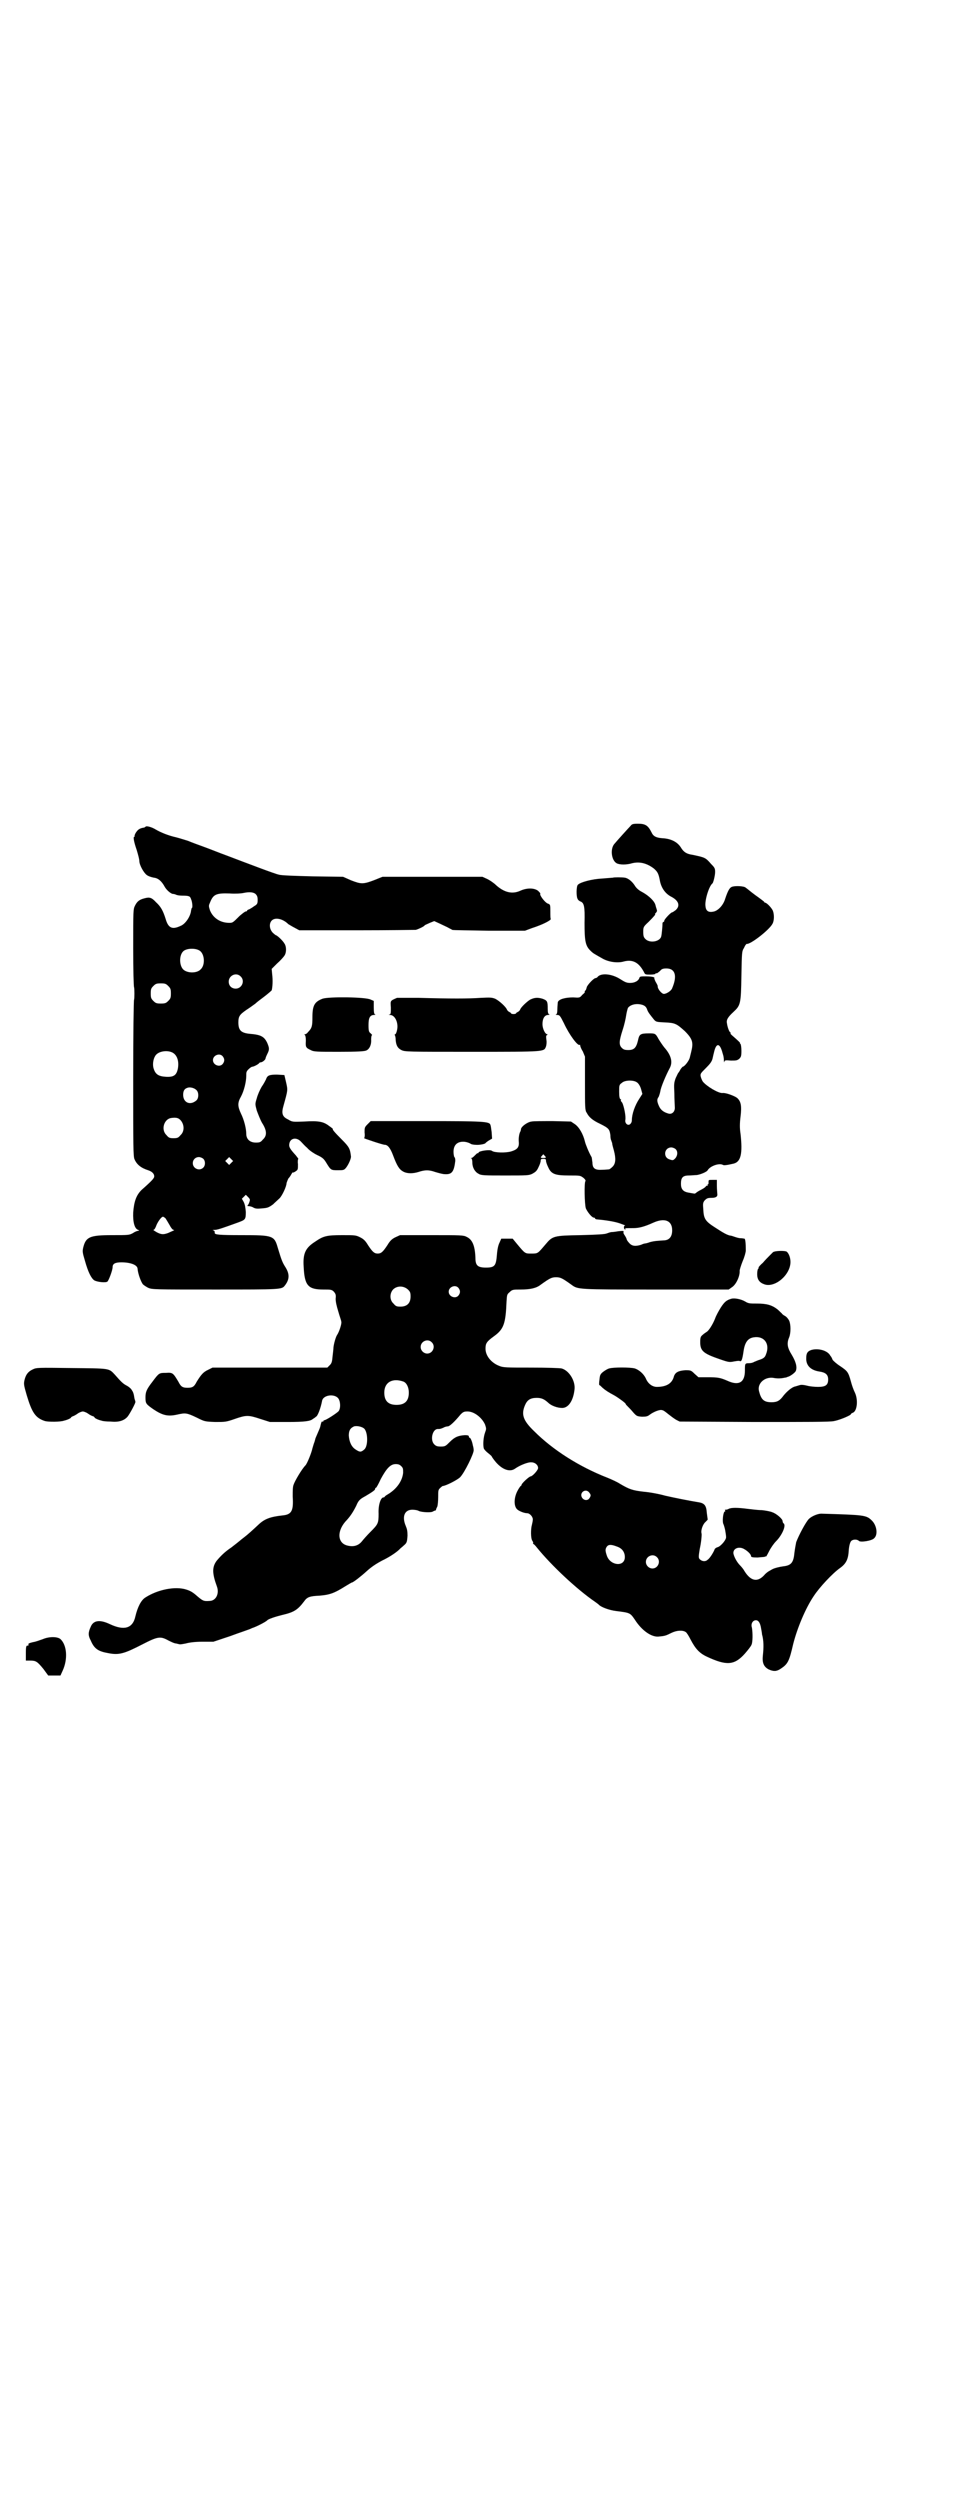 <?xml version="1.0" standalone="no"?>
<!DOCTYPE svg PUBLIC "-//W3C//DTD SVG 20010904//EN"
 "http://www.w3.org/TR/2001/REC-SVG-20010904/DTD/svg10.dtd">
<svg version="1.0" xmlns="http://www.w3.org/2000/svg"
 width="1100pt" height="2850pt" viewBox="0 0 1100 2850"
 preserveAspectRatio="xMidYMid meet">
<g transform="translate(0,2850) scale(0.5,-0.5)"
fill="#000000" stroke="none">
<path d="M1439 3817 c-4 -4 -32 -35 -36 -40 -11 -11 -8 -38 4 -45 7 -4 23 -4
36 0 17 4 33 0 49 -12 8 -7 11 -11 14 -28 3 -16 12 -29 25 -36 18 -9 22 -21
11 -31 -4 -3 -7 -5 -8 -5 -3 0 -18 -16 -18 -19 0 -2 -1 -3 -2 -3 -1 0 -1 -1
-2 -2 0 -8 -2 -28 -3 -31 -3 -12 -26 -16 -36 -6 -4 4 -5 7 -5 16 0 11 0 12 12
23 13 13 17 18 15 18 -1 0 0 1 2 3 2 2 3 5 2 6 0 2 -2 6 -3 11 -2 9 -14 21
-30 30 -8 4 -14 9 -18 16 -6 9 -15 16 -22 17 -6 1 -26 1 -27 0 -1 0 -12 -1
-25 -2 -22 -1 -49 -8 -55 -14 -4 -3 -4 -27 -1 -32 1 -3 4 -5 6 -6 9 -3 11 -11
10 -49 0 -41 2 -52 13 -63 7 -7 8 -7 29 -19 15 -8 35 -10 48 -6 20 5 34 -2 46
-25 2 -5 4 -5 14 -5 7 0 12 1 12 2 0 1 1 2 2 1 1 -1 4 2 8 5 4 5 7 6 15 6 20
0 25 -17 13 -45 -2 -6 -13 -13 -19 -13 -5 0 -15 12 -14 18 0 1 -2 5 -5 10 -2
4 -3 8 -3 8 1 0 1 1 -1 2 -2 1 -9 2 -17 2 -13 0 -15 0 -16 -4 -2 -6 -10 -11
-21 -11 -8 0 -12 2 -23 9 -19 12 -43 14 -51 5 -1 -2 -4 -3 -5 -3 -4 0 -19 -16
-20 -21 -1 -4 -2 -7 -4 -8 -1 -2 -1 -3 0 -3 0 0 -2 -3 -6 -6 -6 -7 -6 -7 -21
-6 -18 0 -33 -4 -35 -11 0 -2 -1 -9 -1 -15 0 -9 -1 -12 -3 -13 -2 0 -1 -1 2
-1 6 0 7 -1 16 -19 12 -26 32 -53 36 -49 1 0 1 0 1 -1 0 -2 2 -8 6 -14 l5 -12
0 -61 c0 -54 0 -62 4 -67 5 -10 13 -17 30 -25 20 -10 22 -12 24 -26 0 -6 1
-11 2 -12 0 -1 1 -3 2 -6 0 -3 2 -10 4 -17 5 -19 4 -30 -3 -37 -3 -3 -7 -6 -8
-6 -2 0 -9 -1 -16 -1 -16 -1 -22 3 -22 17 -1 5 -1 10 -2 12 -6 10 -14 30 -15
35 -4 17 -13 33 -23 40 l-9 6 -41 1 c-23 0 -45 0 -49 -1 -9 -1 -23 -11 -24
-17 0 -2 -1 -4 -1 -5 -3 -4 -5 -16 -4 -25 1 -12 -4 -17 -17 -21 -13 -4 -39 -3
-44 1 -4 4 -31 0 -31 -4 0 -1 -1 -2 -2 -1 -1 0 -3 -2 -6 -5 -3 -3 -6 -6 -8 -6
-2 0 -2 -1 0 -1 1 -1 2 -5 2 -10 0 -11 6 -21 14 -25 6 -4 14 -4 61 -4 50 0 54
0 62 4 7 4 10 6 14 15 3 6 5 12 5 15 0 3 1 4 6 4 5 0 6 -1 6 -4 0 -3 2 -9 5
-15 7 -16 16 -19 48 -19 25 0 25 0 32 -5 5 -4 6 -7 5 -8 -3 -3 -2 -53 1 -62 4
-9 14 -21 18 -21 2 0 3 -1 3 -2 0 -1 1 -1 3 -2 23 -2 41 -5 53 -9 8 -3 14 -5
13 -5 -4 0 -4 -7 -1 -9 2 -1 2 -1 1 1 -1 2 0 2 18 2 13 0 25 3 45 12 26 12 44
6 44 -17 0 -15 -7 -23 -20 -23 -13 -1 -20 -1 -31 -4 -5 -2 -10 -3 -11 -3 -1 0
-5 -1 -9 -3 -13 -4 -21 -3 -27 4 -4 4 -6 8 -6 9 0 1 -2 5 -4 8 -2 3 -4 6 -3 8
1 3 -1 3 -11 2 -6 -1 -13 -2 -16 -2 -3 0 -8 -2 -11 -3 -4 -2 -21 -3 -60 -4
-62 -1 -64 -2 -80 -21 -18 -21 -17 -21 -32 -21 -15 0 -14 -1 -34 23 l-9 11
-13 0 -13 0 -4 -9 c-3 -6 -5 -15 -6 -28 -2 -25 -5 -29 -25 -29 -19 0 -24 5
-24 22 -1 28 -7 42 -20 48 -7 4 -14 4 -80 4 l-72 0 -11 -5 c-8 -4 -12 -8 -18
-18 -10 -15 -14 -19 -22 -19 -8 0 -12 4 -22 19 -6 10 -10 14 -18 18 -10 5 -12
5 -41 5 -36 0 -43 -2 -62 -15 -22 -14 -28 -27 -26 -57 2 -43 10 -52 45 -52 17
0 19 0 24 -5 4 -5 5 -7 4 -16 0 -7 2 -16 6 -29 3 -11 7 -21 7 -24 1 -4 -5 -23
-10 -30 -3 -5 -7 -19 -8 -28 0 -3 -1 -12 -2 -20 -1 -12 -2 -16 -6 -20 l-6 -6
-131 0 -131 0 -10 -5 c-11 -5 -16 -11 -26 -27 -6 -12 -10 -14 -21 -14 -11 0
-15 2 -21 14 -12 20 -13 21 -28 20 -16 0 -16 0 -31 -20 -14 -18 -16 -24 -16
-36 0 -14 1 -15 18 -27 21 -14 33 -17 55 -12 18 4 21 4 44 -7 18 -9 18 -9 42
-10 23 0 25 0 45 7 26 9 31 9 58 0 l22 -7 40 0 c40 0 53 2 58 7 2 1 5 3 7 5 4
1 11 20 14 36 2 13 26 17 36 7 6 -6 7 -23 2 -30 -3 -4 -29 -21 -33 -21 -1 0
-2 -1 -2 -2 0 -1 -1 -2 -2 -1 -2 1 -3 -2 -5 -11 0 -1 -1 -3 -2 -6 -7 -16 -8
-19 -9 -21 -1 -4 -2 -8 -4 -13 -1 -3 -2 -7 -3 -10 -2 -10 -12 -35 -16 -39 -8
-8 -24 -35 -27 -44 -2 -5 -2 -14 -2 -27 2 -32 -2 -41 -23 -43 -28 -3 -41 -8
-54 -20 -15 -14 -26 -24 -34 -30 -4 -3 -9 -7 -10 -8 -1 -1 -10 -8 -19 -15 -15
-10 -25 -20 -34 -31 -10 -14 -10 -28 1 -58 6 -16 -2 -33 -17 -33 -13 -1 -15 0
-28 11 -9 8 -15 12 -25 15 -25 8 -65 0 -93 -18 -10 -6 -18 -22 -23 -43 -6 -28
-26 -33 -58 -18 -23 11 -38 9 -44 -6 -6 -13 -6 -20 0 -31 8 -19 17 -25 40 -29
25 -5 37 -1 78 20 35 18 41 19 59 9 6 -3 14 -7 18 -7 4 -1 8 -2 9 -2 2 0 8 1
13 2 7 2 20 4 37 4 l26 0 39 13 c21 8 44 15 49 18 10 3 33 15 35 18 3 3 18 8
34 12 26 6 35 11 50 31 7 10 13 12 35 13 23 2 33 5 60 22 7 4 13 8 14 8 3 0
22 15 34 26 10 9 20 16 35 24 17 8 35 20 42 28 1 1 4 3 7 6 7 6 8 7 9 23 0 10
-1 15 -4 22 -9 21 -3 37 15 37 5 0 12 -1 15 -3 7 -3 29 -4 32 -1 2 1 4 2 5 2
1 0 2 1 2 2 0 0 1 4 3 7 1 3 2 13 2 22 0 14 0 16 4 20 3 3 6 5 6 5 7 0 34 14
40 20 10 10 32 55 31 62 0 3 -1 8 -2 11 -1 7 -5 17 -7 17 -1 0 -2 1 -2 3 0 2
-2 3 -9 3 -15 -1 -23 -4 -34 -15 -10 -10 -11 -11 -21 -11 -8 0 -11 1 -15 5
-10 10 -4 35 8 35 5 0 6 0 13 3 3 2 8 3 10 3 4 0 15 10 29 27 6 6 8 7 16 7 15
0 33 -14 40 -30 3 -9 3 -10 0 -18 -4 -11 -5 -28 -3 -36 1 -3 6 -8 10 -11 4 -3
8 -7 8 -7 0 -1 4 -7 10 -14 15 -17 32 -23 44 -14 10 7 29 15 37 14 8 0 15 -6
15 -13 0 -5 -13 -19 -17 -19 -3 0 -21 -16 -21 -20 0 -1 -1 -2 -2 -2 0 0 -4 -5
-7 -11 -8 -15 -9 -34 -1 -42 4 -4 16 -9 23 -9 6 0 13 -8 13 -14 0 -3 -1 -8 -2
-12 -3 -10 -3 -32 1 -37 2 -3 2 -5 2 -5 -1 0 -1 -1 0 -2 1 0 5 -4 8 -8 34 -42
92 -96 133 -124 4 -3 7 -5 8 -6 5 -6 24 -13 40 -15 32 -4 32 -4 43 -20 16 -25
39 -41 56 -38 12 1 15 2 27 8 12 6 26 7 33 2 2 -1 7 -9 11 -17 11 -21 20 -31
37 -39 45 -21 63 -20 87 7 7 8 14 17 15 20 3 6 3 27 1 39 -3 9 2 17 9 17 6 0
10 -6 12 -19 1 -5 2 -11 2 -13 4 -14 4 -30 2 -48 -2 -17 2 -26 13 -32 11 -5
18 -5 27 1 17 11 20 17 29 56 9 36 28 82 47 110 13 20 43 52 60 64 14 10 19
20 20 41 1 11 3 17 5 20 4 5 14 5 18 1 3 -4 30 0 35 6 9 8 6 29 -5 40 -13 13
-17 13 -116 16 -8 0 -22 -6 -28 -12 -7 -7 -23 -37 -29 -53 -1 -5 -3 -16 -4
-24 -2 -22 -7 -29 -25 -31 -8 -1 -21 -4 -26 -7 -2 -1 -5 -3 -7 -4 -2 -1 -6 -4
-9 -7 -16 -19 -32 -17 -47 7 -2 4 -7 10 -10 13 -7 7 -13 18 -15 26 -2 9 6 16
17 14 8 -1 23 -13 23 -19 0 -2 3 -3 15 -3 8 1 16 1 17 2 1 1 2 1 2 0 0 -1 3 4
7 12 4 8 11 18 16 23 14 14 24 37 17 41 -1 1 -2 3 -2 5 0 5 -14 17 -23 20 -4
2 -15 4 -24 5 -9 0 -24 2 -33 3 -23 3 -37 3 -43 0 -3 -2 -7 -2 -8 -2 -1 0 -1
-1 0 -2 1 -1 0 -2 -1 -2 -4 -2 -6 -24 -3 -29 1 -2 3 -9 4 -14 1 -6 2 -12 2
-15 1 -6 -11 -20 -18 -23 -4 -1 -7 -3 -8 -5 -2 -6 -11 -21 -16 -24 -5 -5 -13
-4 -18 1 -3 3 -3 6 0 24 3 13 5 32 4 35 -2 7 3 21 9 26 3 3 6 6 5 6 0 1 -1 7
-2 15 -1 16 -5 22 -19 24 -24 4 -54 10 -76 15 -14 4 -36 8 -49 9 -25 3 -32 5
-54 18 -6 4 -19 10 -29 14 -64 25 -124 63 -167 106 -25 24 -30 38 -21 59 5 12
12 17 27 17 11 0 17 -3 26 -11 7 -7 21 -12 32 -12 14 0 25 16 28 41 3 20 -12
44 -29 49 -4 1 -34 2 -70 2 -56 0 -64 0 -73 4 -18 7 -31 23 -31 39 0 12 2 16
20 29 22 16 26 29 28 79 1 15 1 16 7 21 6 6 8 6 25 6 22 0 36 3 46 11 21 15
25 17 35 17 10 0 14 -2 35 -17 15 -11 13 -11 193 -11 l166 0 7 5 c10 6 19 26
18 38 0 2 3 12 7 22 4 9 7 20 7 24 0 17 -1 26 -3 27 -1 0 -5 1 -9 1 -4 0 -10
2 -13 3 -3 1 -8 3 -11 3 -8 2 -15 6 -35 19 -22 14 -25 20 -26 41 -1 12 -1 15
3 20 5 5 7 6 16 6 10 0 14 3 13 9 0 2 -1 10 -1 18 l0 14 -10 0 c-9 0 -9 0 -9
-5 0 -3 0 -5 -1 -5 -1 0 -2 -1 -1 -2 1 -2 1 -2 -1 -1 -1 0 -3 -1 -4 -3 -2 -2
-7 -5 -11 -7 -4 -2 -9 -5 -11 -7 -1 -1 -4 -2 -5 -1 -1 0 -7 1 -12 2 -12 2 -17
8 -17 20 0 14 4 19 18 19 6 0 14 1 18 1 8 1 23 7 25 11 6 10 27 17 35 12 2 -1
7 -1 24 3 17 4 21 23 16 68 -2 13 -2 23 0 39 3 25 1 35 -8 43 -7 5 -26 12 -33
11 -9 -1 -36 15 -45 26 -2 3 -4 8 -5 12 -1 6 0 7 12 19 9 9 13 14 15 21 1 5 3
13 4 17 5 20 13 19 19 -4 1 -3 2 -7 2 -7 0 -1 1 -5 1 -9 0 -5 1 -6 1 -4 1 4 2
4 15 3 12 0 14 0 19 4 4 4 5 6 5 18 0 8 -1 14 -2 16 -2 1 -2 2 -1 2 1 0 -5 6
-19 18 -2 2 -4 4 -3 4 1 0 1 1 0 2 -3 1 -7 13 -8 21 -2 8 3 15 15 26 16 15 17
18 18 82 1 55 1 56 6 64 2 5 5 9 6 9 8 -2 52 32 59 46 4 7 4 21 1 29 -2 6 -14
19 -18 19 -1 0 -2 1 -2 2 -1 1 -10 8 -20 15 -11 8 -20 16 -22 17 -3 4 -25 5
-32 2 -5 -2 -9 -9 -15 -27 -4 -14 -15 -26 -25 -29 -12 -3 -19 0 -20 12 -2 13
8 46 16 52 2 2 6 18 6 26 0 8 -1 10 -9 18 -13 15 -14 15 -42 21 -14 2 -20 6
-26 15 -8 14 -23 22 -44 23 -13 1 -20 4 -24 13 -8 16 -14 20 -31 20 -12 0 -14
-1 -17 -5z m27 -408 c6 -2 9 -5 11 -11 2 -6 7 -12 15 -22 5 -6 6 -6 25 -7 24
-1 27 -3 46 -20 12 -12 17 -20 17 -30 0 -7 -1 -11 -6 -31 -2 -7 -12 -20 -16
-20 0 0 -3 -3 -5 -6 -2 -4 -4 -7 -5 -8 -1 -1 -3 -6 -6 -12 -4 -11 -4 -14 -3
-35 0 -13 1 -27 1 -31 1 -10 -6 -17 -14 -15 -11 3 -18 8 -22 17 -5 11 -5 16
-1 21 1 2 3 8 4 13 1 9 13 37 21 52 8 14 4 30 -12 48 -4 5 -10 14 -13 19 -7
13 -8 13 -22 13 -20 0 -22 -2 -25 -16 -4 -17 -9 -22 -22 -22 -8 0 -11 1 -15 5
-7 7 -6 16 2 41 4 12 7 26 8 33 1 7 3 14 4 17 6 8 20 11 33 7z m-12 -177 c3
-2 7 -8 9 -15 l3 -11 -7 -11 c-10 -15 -17 -35 -17 -49 0 -3 -1 -6 -3 -8 -5 -6
-13 0 -12 8 2 8 -3 32 -7 40 -3 3 -4 6 -3 6 1 0 1 1 -1 2 -2 1 -3 6 -3 17 0
14 0 16 6 20 7 7 28 7 35 1z m88 -152 c5 -5 5 -14 -1 -21 -4 -4 -5 -5 -11 -3
-8 2 -12 7 -12 14 0 8 6 14 14 14 3 0 8 -2 10 -4z m-299 -15 c4 -4 4 -5 -3 -5
-7 0 -7 1 -3 5 3 4 3 4 6 0z m-312 -305 c5 -5 6 -7 6 -16 0 -15 -8 -23 -23
-23 -9 0 -11 1 -16 7 -9 8 -9 23 -1 32 9 9 24 9 34 0z m115 4 c5 -6 5 -12 0
-18 -7 -8 -22 -2 -22 9 0 11 15 17 22 9z m-61 -124 c10 -9 3 -26 -10 -26 -8 0
-15 7 -15 15 0 13 16 20 25 11z m-64 -90 c7 -3 12 -13 12 -25 0 -19 -9 -28
-28 -28 -19 0 -28 9 -28 28 0 24 19 34 44 25z m-89 -108 c8 -10 8 -40 -1 -47
-7 -6 -10 -6 -19 0 -10 6 -15 18 -16 32 0 11 3 17 12 21 7 2 20 -1 24 -6z m84
-85 c4 -4 4 -6 4 -15 -2 -19 -15 -37 -35 -49 -4 -2 -7 -5 -7 -5 0 -1 -1 -2 -3
-2 -6 0 -12 -17 -11 -37 0 -22 -1 -24 -19 -42 -7 -7 -15 -16 -19 -21 -8 -10
-19 -13 -32 -10 -25 5 -26 35 -2 59 8 9 14 18 21 32 5 12 8 15 21 22 17 10 22
14 22 16 0 2 1 3 2 3 1 0 6 9 11 20 13 24 22 34 34 34 6 0 9 -1 13 -5z m428
-59 c5 -6 5 -8 1 -14 -4 -6 -13 -5 -17 2 -6 11 8 21 16 12z m64 -124 c12 -4
18 -13 18 -24 0 -23 -33 -20 -41 3 -4 12 -4 15 0 21 4 5 10 5 23 0z m91 -24
c10 -9 3 -26 -10 -26 -8 0 -15 7 -15 15 0 13 16 20 25 11z"/>
<path d="M332 3815 c-1 -1 -3 -2 -4 -2 -8 -1 -13 -4 -17 -10 -3 -4 -4 -8 -4
-9 1 -1 0 -2 -1 -2 -2 0 -1 -10 6 -30 3 -10 6 -21 6 -25 0 -9 10 -27 17 -32 4
-3 11 -5 16 -6 10 -1 18 -8 25 -21 4 -7 13 -15 18 -16 3 0 6 -1 8 -2 2 -1 8
-2 14 -2 15 0 18 -1 20 -8 3 -6 4 -20 2 -20 -1 0 -1 -3 -2 -6 -1 -13 -13 -31
-24 -35 -19 -9 -28 -5 -34 16 -6 19 -11 28 -22 38 -10 11 -15 12 -26 9 -12 -3
-17 -7 -22 -17 -4 -8 -4 -11 -4 -97 0 -48 1 -88 2 -89 1 -2 1 -27 0 -28 -1 -1
-2 -81 -2 -179 0 -155 0 -179 3 -185 5 -12 15 -20 31 -25 9 -3 14 -8 14 -14 0
-4 -4 -9 -29 -31 -12 -12 -17 -26 -19 -51 -1 -22 3 -37 11 -40 3 -1 3 -2 1 -2
-2 0 -8 -2 -12 -5 -9 -5 -10 -5 -48 -5 -51 0 -60 -4 -66 -28 -2 -9 -2 -11 4
-31 7 -25 14 -39 21 -44 7 -4 26 -6 30 -3 3 2 12 26 12 33 0 8 6 11 20 11 21
0 37 -6 37 -15 1 -11 7 -28 12 -35 2 -2 8 -6 12 -8 9 -4 14 -4 152 -4 152 0
153 0 160 9 11 14 11 26 2 41 -7 11 -9 15 -18 45 -8 28 -11 29 -82 29 -52 0
-62 1 -62 5 0 0 0 2 0 3 0 1 -2 2 -3 3 -3 0 -2 1 2 1 7 0 13 2 52 16 19 7 20
7 20 25 -1 11 -2 17 -5 23 l-4 7 5 5 4 4 5 -5 c5 -5 5 -6 3 -12 -1 -3 -3 -7
-4 -7 -1 -1 0 -2 3 -2 2 0 7 -1 10 -3 5 -3 10 -3 20 -2 13 1 15 2 25 9 5 5 12
11 15 14 6 6 16 27 16 35 1 3 3 8 4 10 2 2 5 6 7 10 2 3 3 5 3 4 0 -1 3 0 6 2
6 4 6 4 6 17 -1 6 0 12 1 12 0 0 -2 3 -6 8 -12 13 -15 18 -15 23 0 16 16 20
27 8 3 -3 9 -10 14 -14 4 -5 14 -12 22 -16 13 -6 16 -9 21 -17 11 -18 11 -18
27 -18 13 0 14 0 19 6 6 8 11 20 11 25 -2 18 -4 22 -21 39 -16 16 -23 24 -20
24 0 0 -3 3 -9 7 -13 10 -24 12 -57 10 -27 -1 -27 -1 -37 5 -13 6 -15 14 -10
31 10 36 10 35 6 53 l-4 17 -17 1 c-18 0 -22 -2 -25 -11 -1 -2 -5 -10 -10 -17
-4 -7 -9 -18 -11 -26 -4 -13 -4 -13 0 -28 3 -8 8 -21 12 -28 11 -17 12 -29 2
-38 -5 -6 -7 -7 -16 -7 -14 0 -22 8 -22 20 0 12 -5 32 -12 46 -8 17 -8 25 0
39 7 13 12 34 12 47 0 8 0 10 5 15 3 3 7 6 9 6 3 0 15 6 16 9 0 0 2 1 3 1 4 0
11 6 11 9 0 1 2 6 4 10 5 10 5 13 0 25 -7 15 -15 19 -40 21 -20 2 -26 8 -26
26 0 14 3 18 19 29 8 5 17 12 20 14 3 3 11 9 19 15 8 6 16 13 18 15 2 7 3 23
1 38 l-1 11 12 12 c8 7 15 15 17 18 5 7 5 21 0 28 -4 7 -17 19 -20 19 0 0 -4
3 -7 6 -8 9 -8 22 -1 28 8 7 25 3 37 -9 2 -1 8 -5 14 -8 l11 -6 131 0 c72 0
133 1 135 1 7 2 19 8 20 10 0 1 6 3 12 6 l10 4 11 -5 c6 -3 15 -7 19 -9 5 -3
10 -5 11 -6 2 -1 40 -1 84 -2 l82 0 16 6 c25 8 44 18 43 21 -1 0 -1 8 -1 17 0
15 0 16 -6 18 -6 2 -19 19 -17 22 1 1 -2 4 -5 7 -9 7 -26 7 -41 0 -18 -8 -36
-4 -55 13 -5 5 -14 11 -20 14 l-11 5 -114 0 -114 0 -20 -8 c-24 -9 -29 -9 -52
0 l-18 8 -70 1 c-38 1 -73 2 -77 4 -7 1 -70 25 -120 44 -14 5 -36 14 -50 19
-14 5 -30 11 -37 14 -7 2 -19 6 -27 8 -18 4 -35 11 -47 18 -8 5 -21 9 -23 6z
m251 -153 c4 -4 5 -7 5 -14 0 -8 -1 -10 -8 -14 -4 -3 -9 -6 -11 -7 -3 -1 -5
-2 -5 -3 0 -1 -1 -2 -3 -2 -2 0 -8 -5 -14 -10 -16 -16 -16 -16 -24 -16 -20 0
-37 11 -44 29 -3 10 -3 10 1 19 7 17 14 20 44 19 13 -1 27 0 31 1 14 3 23 2
28 -2z m-128 -129 c12 -7 14 -33 3 -43 -9 -10 -33 -9 -41 1 -8 10 -8 31 1 40
7 7 27 8 37 2z m94 -59 c11 -10 3 -28 -11 -28 -9 0 -16 6 -16 16 0 14 17 22
27 12z m-165 -22 c5 -5 6 -7 6 -17 0 -10 -1 -12 -6 -17 -5 -5 -7 -6 -17 -6
-10 0 -12 1 -17 6 -5 5 -6 7 -6 17 0 10 1 12 6 17 5 5 7 6 17 6 10 0 12 -1 17
-6z m8 -151 c12 -5 17 -20 14 -37 -3 -15 -9 -20 -27 -19 -18 1 -25 6 -29 21
-2 9 0 22 6 29 7 8 24 11 36 6z m116 -9 c5 -6 5 -12 0 -18 -7 -8 -22 -2 -22 9
0 11 15 17 22 9z m-60 -77 c6 -5 6 -19 0 -24 -14 -12 -30 -5 -30 13 0 9 3 14
10 16 5 2 15 0 20 -5z m-35 -70 c8 -10 8 -25 -1 -33 -5 -6 -7 -7 -16 -7 -9 0
-11 1 -16 7 -13 12 -6 36 10 39 13 2 18 0 23 -6z m51 -87 c5 -5 5 -15 0 -20
-9 -9 -24 -2 -24 10 0 8 6 14 14 14 3 0 8 -2 10 -4z m64 -9 l-5 -5 -4 4 -5 5
4 4 5 5 4 -4 5 -5 -4 -4z m-150 -127 c2 -3 6 -10 9 -15 3 -6 7 -11 9 -11 2 0
2 -1 -1 -2 -2 -1 -7 -3 -11 -5 -11 -4 -16 -4 -27 2 -5 3 -8 5 -7 5 2 0 4 3 6
8 3 9 12 22 16 22 1 0 4 -2 6 -4z"/>
<path d="M736 3423 c-18 -7 -23 -15 -23 -42 0 -20 -1 -25 -10 -34 -2 -3 -5 -5
-7 -5 -2 0 -2 0 0 -2 1 -1 2 -5 2 -13 -1 -14 0 -16 11 -21 7 -4 14 -4 65 -4
42 0 58 1 62 3 7 3 12 13 11 25 0 6 1 10 2 10 1 0 -1 2 -3 4 -4 3 -5 5 -5 19
0 16 3 23 13 23 3 0 4 1 2 1 -2 1 -3 4 -3 16 l0 15 -7 3 c-10 6 -96 7 -110 2z"/>
<path d="M906 3425 c-16 -7 -15 -6 -14 -22 0 -13 0 -15 -3 -16 -3 0 -2 -1 1
-1 12 0 20 -19 16 -35 -1 -5 -3 -9 -4 -9 -1 0 -2 -1 -1 -2 1 -1 2 -6 2 -11 1
-13 5 -19 13 -23 8 -4 13 -4 162 -4 169 0 163 0 168 12 1 3 2 9 1 15 -1 7 -1
10 1 11 2 1 2 2 1 2 -5 0 -11 13 -11 23 0 13 5 21 13 21 3 0 4 1 3 1 -3 1 -4
4 -4 13 0 17 -1 19 -12 23 -10 3 -18 3 -28 -2 -7 -4 -22 -18 -23 -23 -1 -2 -3
-4 -5 -5 -2 -1 -4 -2 -4 -3 0 -1 -3 -2 -6 -2 -3 0 -6 1 -6 2 0 1 -2 2 -4 3 -2
1 -4 3 -5 5 -2 6 -17 20 -27 25 -8 3 -11 3 -33 2 -27 -2 -70 -2 -141 0 -26 0
-48 0 -50 0z"/>
<path d="M839 3137 c-7 -7 -7 -8 -7 -19 1 -7 0 -12 -1 -13 -2 0 42 -15 47 -15
7 0 13 -8 19 -24 9 -24 14 -32 23 -37 9 -5 22 -5 35 -1 15 5 24 5 38 0 7 -2
17 -5 22 -5 16 -1 21 5 24 30 0 3 0 7 -2 9 -1 1 -2 7 -2 12 0 15 8 23 22 23 6
0 12 -2 16 -4 2 -2 8 -3 12 -3 9 -1 23 2 23 4 0 0 3 3 8 6 l7 4 -1 15 c-1 8
-2 15 -3 17 -3 7 -16 8 -146 8 l-127 0 -7 -7z"/>
<path d="M1764 2845 c-1 -1 -5 -5 -8 -8 -3 -3 -10 -10 -15 -16 -6 -5 -10 -10
-10 -11 1 -1 0 -2 -1 -3 -1 -1 -2 -6 -2 -12 0 -12 5 -19 16 -23 24 -9 60 21
60 51 0 11 -5 22 -10 24 -8 2 -27 1 -30 -2z"/>
<path d="M1669 2739 c-10 -3 -15 -6 -24 -20 -5 -8 -11 -19 -13 -25 -5 -13 -15
-29 -20 -31 -1 -1 -5 -3 -8 -6 -5 -4 -6 -6 -6 -17 0 -20 7 -26 45 -39 20 -7
22 -7 32 -5 6 1 12 2 13 1 4 -2 6 2 9 23 3 20 10 29 23 31 24 4 38 -15 28 -39
-2 -6 -5 -9 -14 -12 -4 -1 -10 -4 -13 -5 -3 -2 -8 -3 -12 -3 -9 0 -9 -1 -9
-17 0 -27 -14 -35 -40 -23 -16 7 -22 8 -44 8 l-22 0 -9 8 c-8 8 -9 8 -21 8
-16 -1 -23 -5 -26 -14 -4 -16 -17 -24 -39 -24 -10 0 -20 7 -25 19 -5 11 -16
20 -25 23 -10 3 -50 3 -59 0 -4 -1 -10 -5 -14 -8 -6 -5 -7 -7 -8 -18 -1 -7 -1
-12 0 -12 1 0 4 -3 7 -6 7 -6 13 -10 28 -18 10 -6 25 -17 25 -19 0 -1 2 -3 5
-6 2 -2 8 -8 12 -13 8 -9 9 -9 20 -10 10 0 13 1 17 4 9 7 24 13 29 11 3 0 9
-5 14 -9 5 -4 13 -10 18 -13 l8 -4 170 -1 c120 0 174 0 182 2 12 2 39 13 39
16 0 1 2 2 4 3 10 3 13 29 5 46 -3 6 -7 17 -9 25 -6 22 -8 24 -24 35 -8 5 -16
12 -18 15 -1 3 -3 7 -5 9 -6 12 -28 18 -44 13 -8 -3 -11 -7 -11 -18 -1 -17 10
-28 30 -31 14 -2 20 -7 20 -18 0 -13 -6 -17 -23 -17 -8 0 -19 1 -26 3 -8 2
-13 2 -16 1 -3 -1 -7 -2 -10 -3 -7 -1 -19 -11 -27 -21 -8 -11 -14 -15 -27 -15
-18 0 -24 6 -29 26 -4 18 15 34 36 29 7 -1 14 -1 23 1 2 0 4 1 5 1 0 0 1 1 2
1 5 1 16 9 18 13 4 9 0 22 -9 37 -10 16 -12 26 -6 40 4 10 4 29 0 38 -2 4 -6
9 -10 11 -4 2 -7 5 -7 6 -1 0 -5 5 -10 9 -13 10 -25 13 -47 13 -16 0 -19 0
-27 5 -9 5 -23 8 -31 6z"/>
<path d="M75 2578 c-11 -5 -16 -12 -19 -24 -2 -9 -2 -11 5 -35 12 -40 20 -52
42 -59 8 -2 35 -2 43 1 9 2 16 6 16 7 0 1 2 2 4 3 1 0 7 3 11 6 4 3 10 5 12 5
2 0 8 -2 12 -5 4 -3 10 -6 12 -6 1 -1 3 -2 3 -3 0 -1 7 -5 16 -7 2 -1 10 -2
20 -2 19 -2 31 2 39 11 5 6 19 32 18 34 0 1 -1 4 -2 7 -2 13 -3 15 -7 21 -2 3
-7 7 -11 9 -8 4 -13 9 -27 25 -14 15 -11 14 -100 15 -75 1 -79 1 -87 -3z"/>
<path d="M98 1963 c-6 -2 -16 -6 -23 -7 -8 -2 -11 -3 -10 -5 0 -2 0 -3 -1 -3
-4 1 -5 -1 -5 -17 l0 -17 10 0 c13 0 16 -2 30 -19 l11 -15 14 0 14 0 5 11 c12
26 10 58 -5 72 -7 6 -26 6 -40 0z"/>
</g>
</svg>
